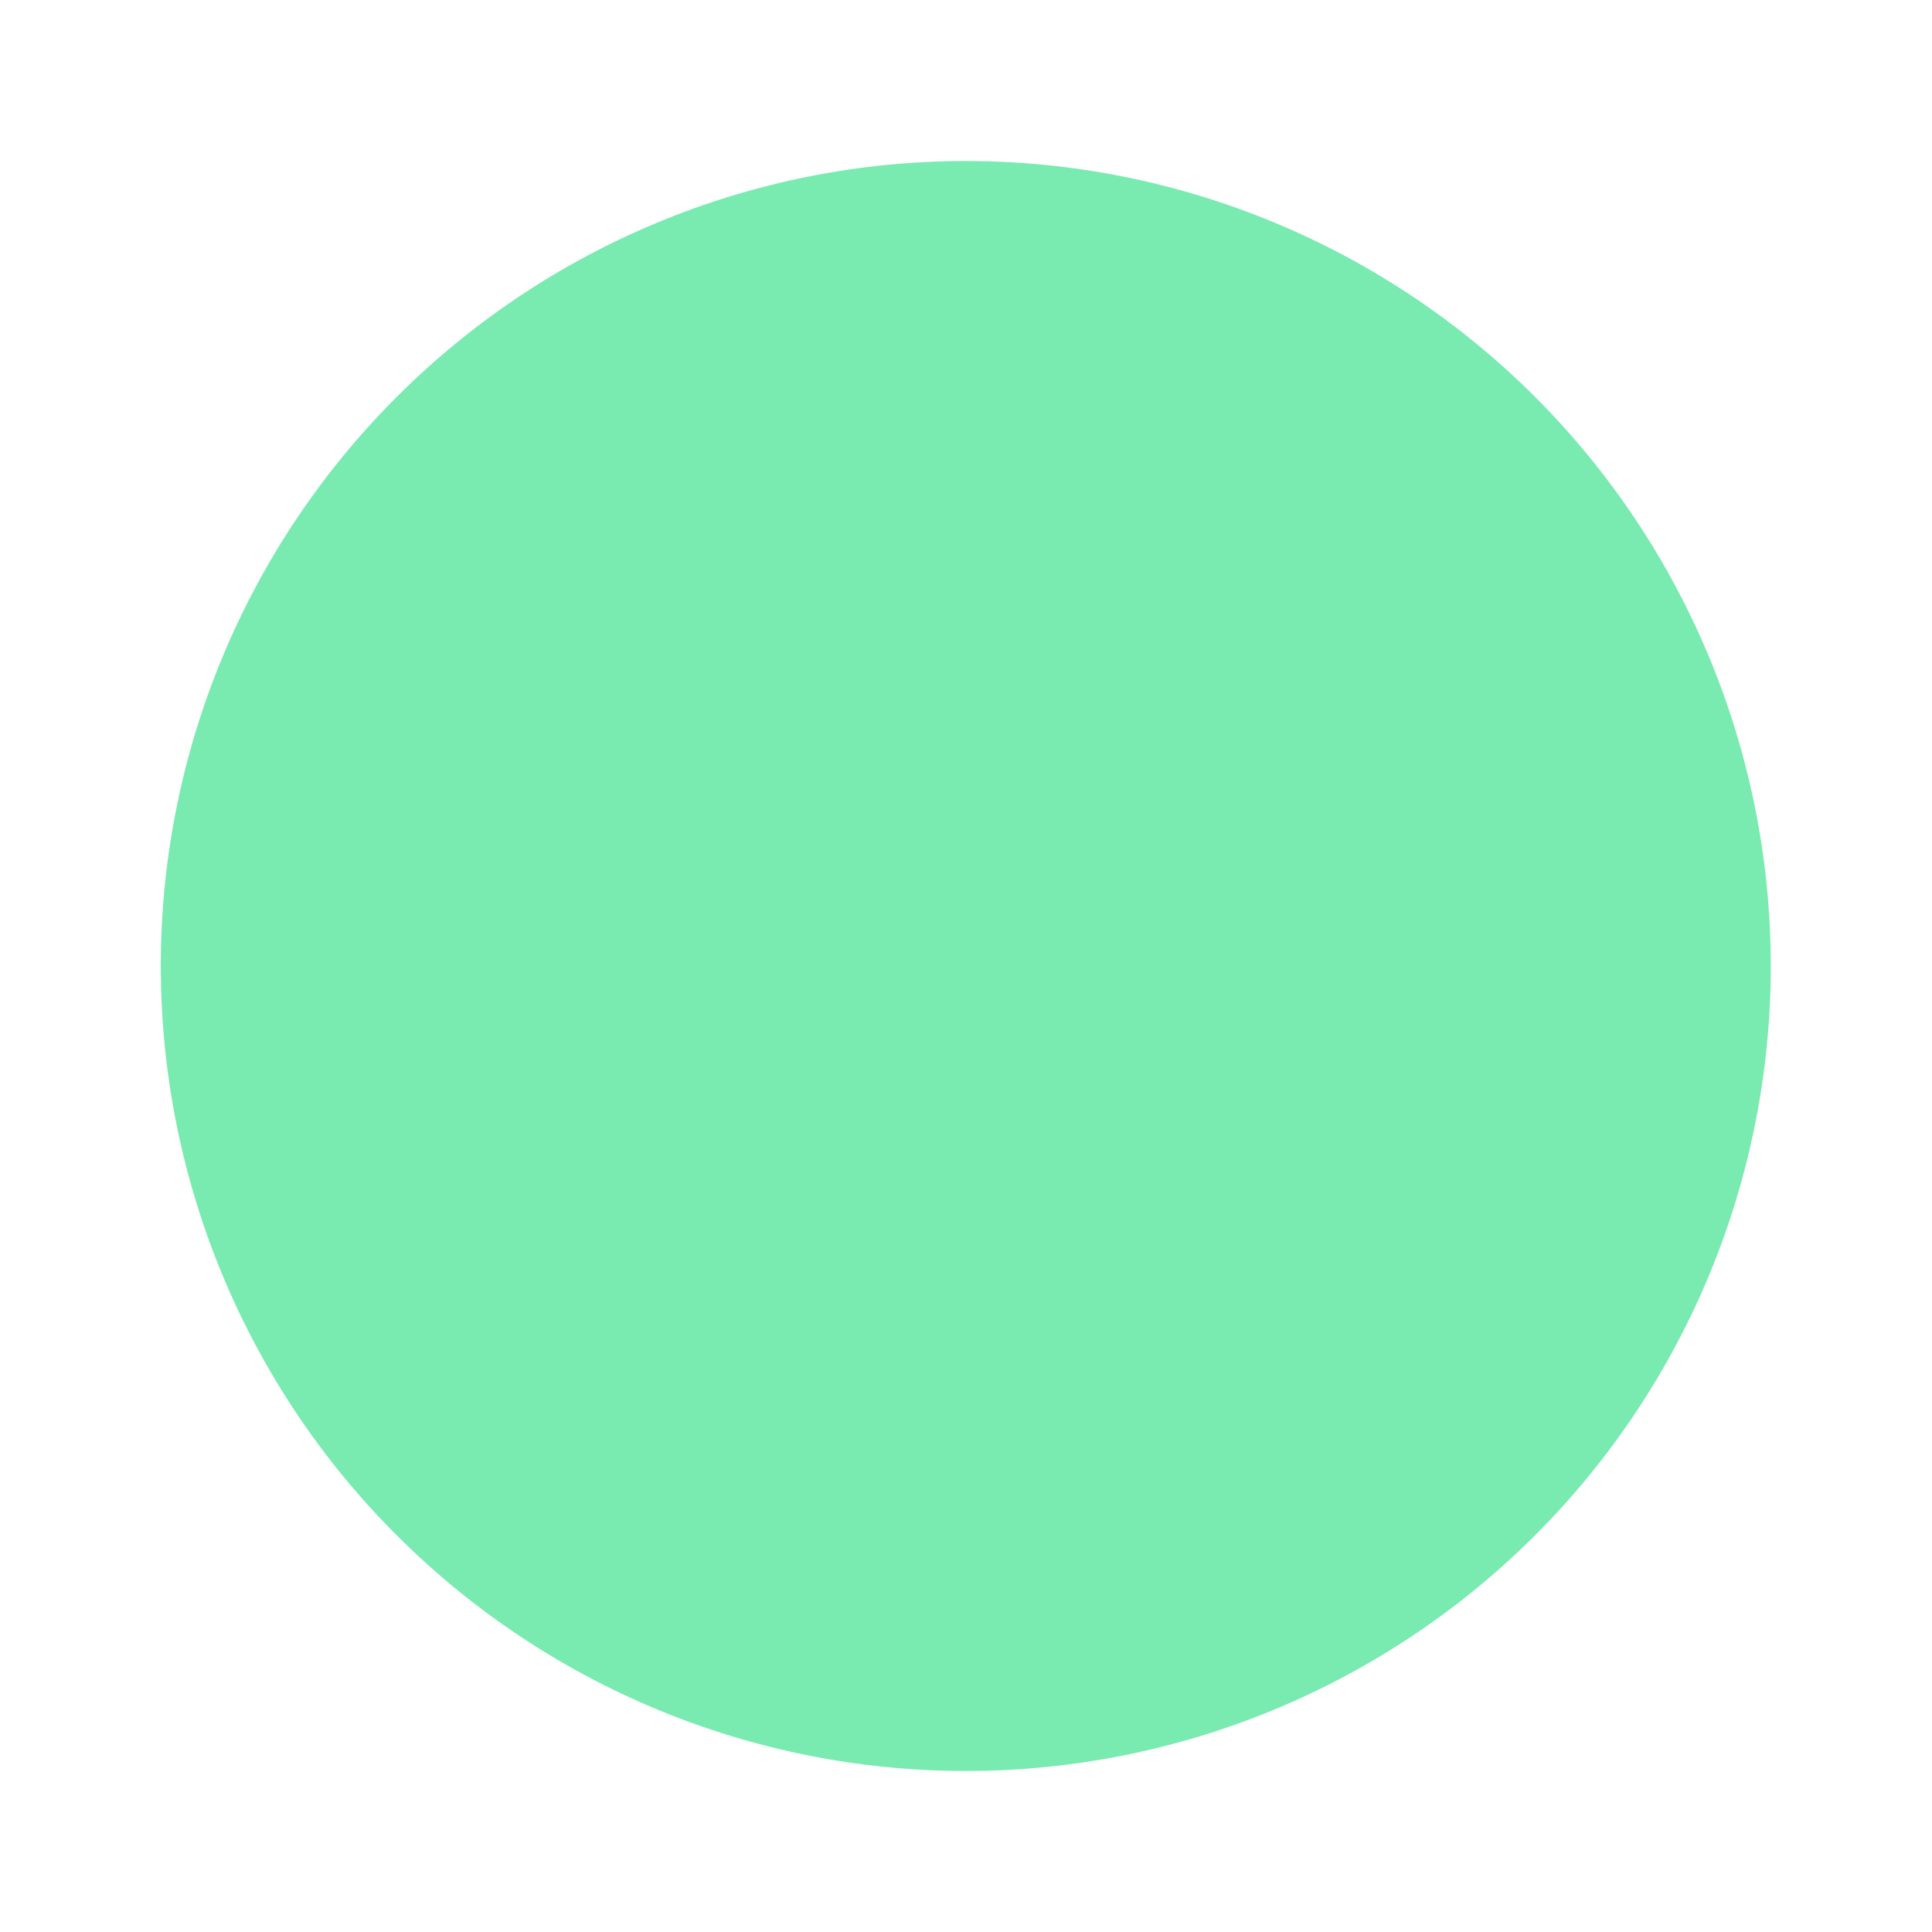 <?xml version="1.0" encoding="UTF-8" standalone="no"?><svg width='9' height='9' viewBox='0 0 9 9' fill='none' xmlns='http://www.w3.org/2000/svg'>
<path d='M8.249 4.5C8.249 5.495 7.854 6.449 7.151 7.152C6.448 7.855 5.494 8.25 4.499 8.25C3.505 8.25 2.551 7.855 1.848 7.152C1.144 6.449 0.749 5.495 0.749 4.5C0.749 3.506 1.144 2.552 1.848 1.849C2.551 1.146 3.505 0.75 4.499 0.75C5.494 0.75 6.448 1.146 7.151 1.849C7.854 2.552 8.249 3.506 8.249 4.5Z' fill='#79EBB0'/>
</svg>
